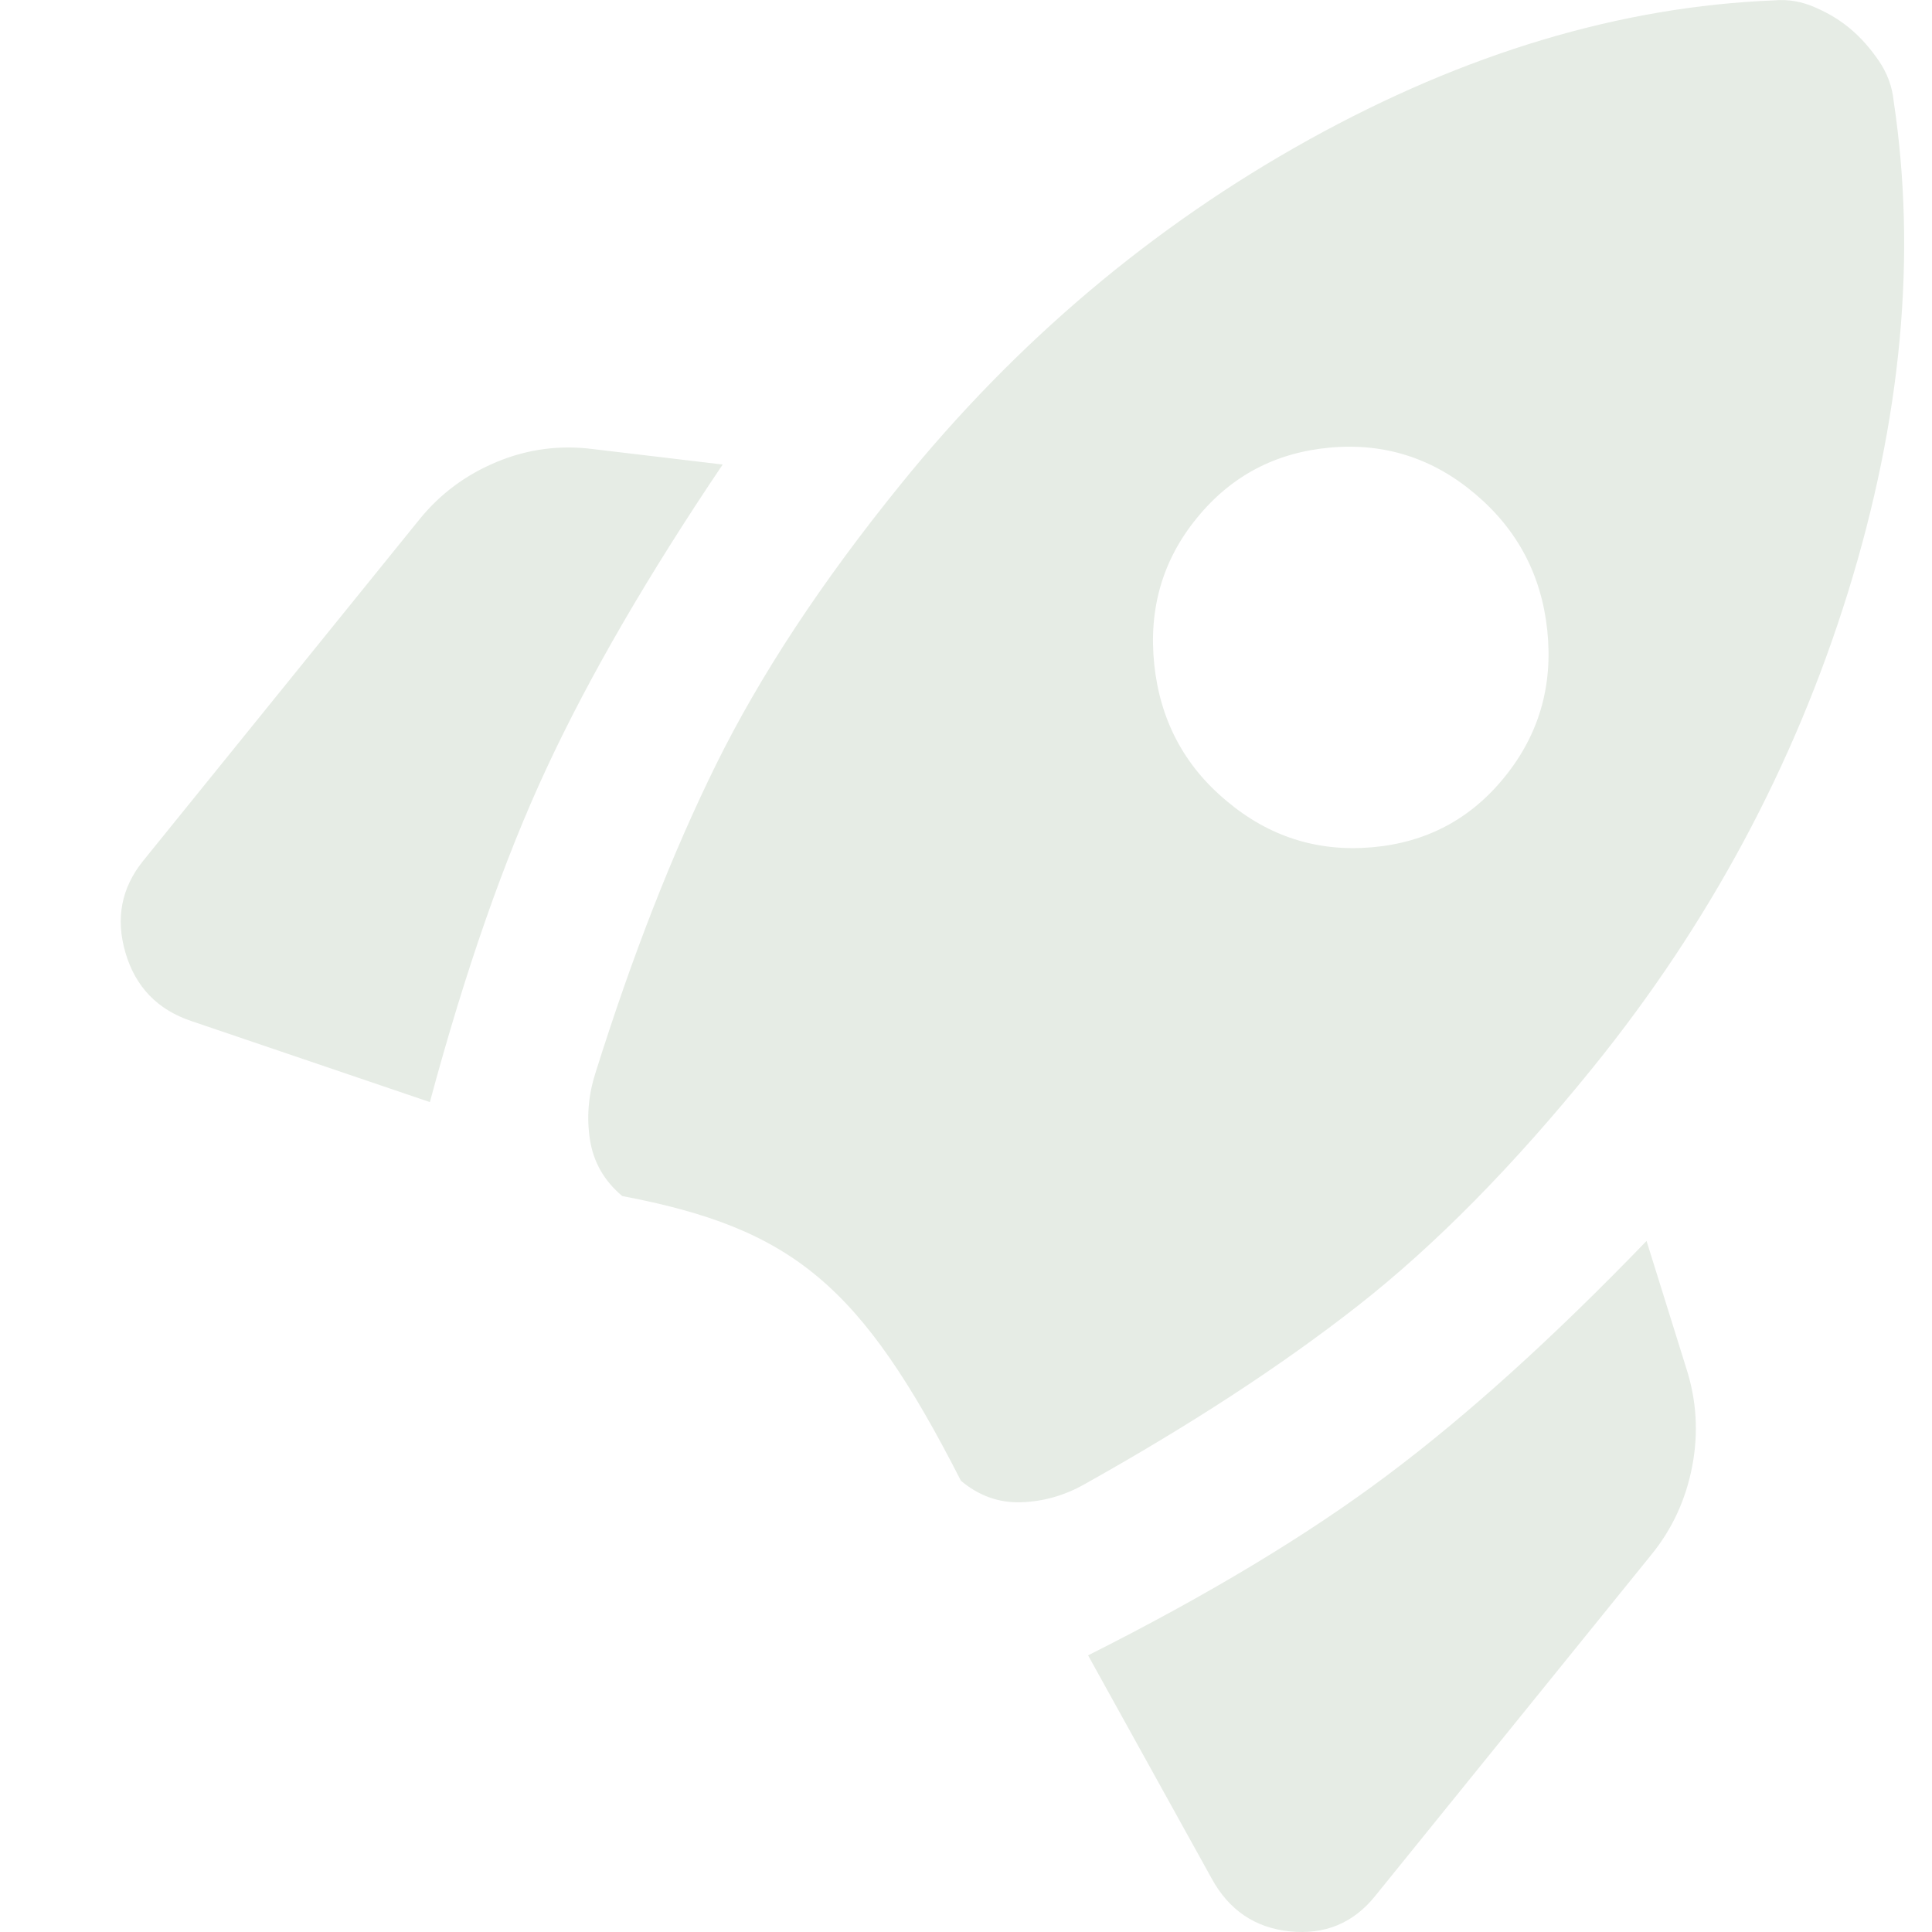 <svg width="16" height="16" viewBox="0 0 16 16" fill="none" xmlns="http://www.w3.org/2000/svg">
<path d="M1.585 8.456C1.304 8.362 1.122 8.173 1.039 7.89C0.956 7.607 1.005 7.354 1.184 7.131L3.474 4.301C3.646 4.089 3.859 3.931 4.115 3.825C4.37 3.719 4.636 3.684 4.91 3.719L5.985 3.847C5.364 4.768 4.878 5.606 4.527 6.361C4.175 7.116 3.853 8.038 3.56 9.127L1.585 8.456ZM5.153 9.905C5.004 9.78 4.915 9.625 4.886 9.44C4.857 9.256 4.872 9.072 4.93 8.89C5.235 7.917 5.569 7.063 5.932 6.328C6.296 5.592 6.803 4.821 7.456 4.015C8.416 2.828 9.544 1.876 10.839 1.157C12.135 0.439 13.42 0.054 14.694 0.003C14.809 -0.007 14.922 0.012 15.034 0.062C15.147 0.111 15.245 0.171 15.329 0.243C15.413 0.314 15.49 0.402 15.56 0.504C15.63 0.607 15.67 0.717 15.682 0.833C15.875 2.117 15.748 3.475 15.303 4.909C14.857 6.342 14.154 7.651 13.194 8.838C12.534 9.654 11.886 10.311 11.25 10.81C10.615 11.308 9.857 11.802 8.979 12.293C8.814 12.386 8.64 12.435 8.457 12.441C8.273 12.447 8.107 12.388 7.958 12.263C7.129 10.639 6.566 10.174 5.153 9.905ZM10.158 6.633C10.508 6.928 10.909 7.056 11.361 7.017C11.812 6.978 12.179 6.784 12.462 6.433C12.745 6.083 12.862 5.679 12.814 5.221C12.766 4.763 12.567 4.386 12.216 4.09C11.865 3.793 11.464 3.666 11.013 3.707C10.562 3.748 10.195 3.942 9.912 4.29C9.628 4.637 9.511 5.042 9.559 5.503C9.608 5.965 9.807 6.341 10.158 6.633ZM10.034 15.556L9.011 13.709C10.005 13.209 10.832 12.711 11.492 12.215C12.153 11.72 12.867 11.074 13.636 10.277L13.964 11.328C14.051 11.596 14.067 11.868 14.014 12.144C13.961 12.42 13.848 12.664 13.676 12.875L11.386 15.705C11.206 15.927 10.972 16.024 10.683 15.995C10.395 15.966 10.178 15.82 10.034 15.556Z" fill="#E6ECE5"/>
</svg>
